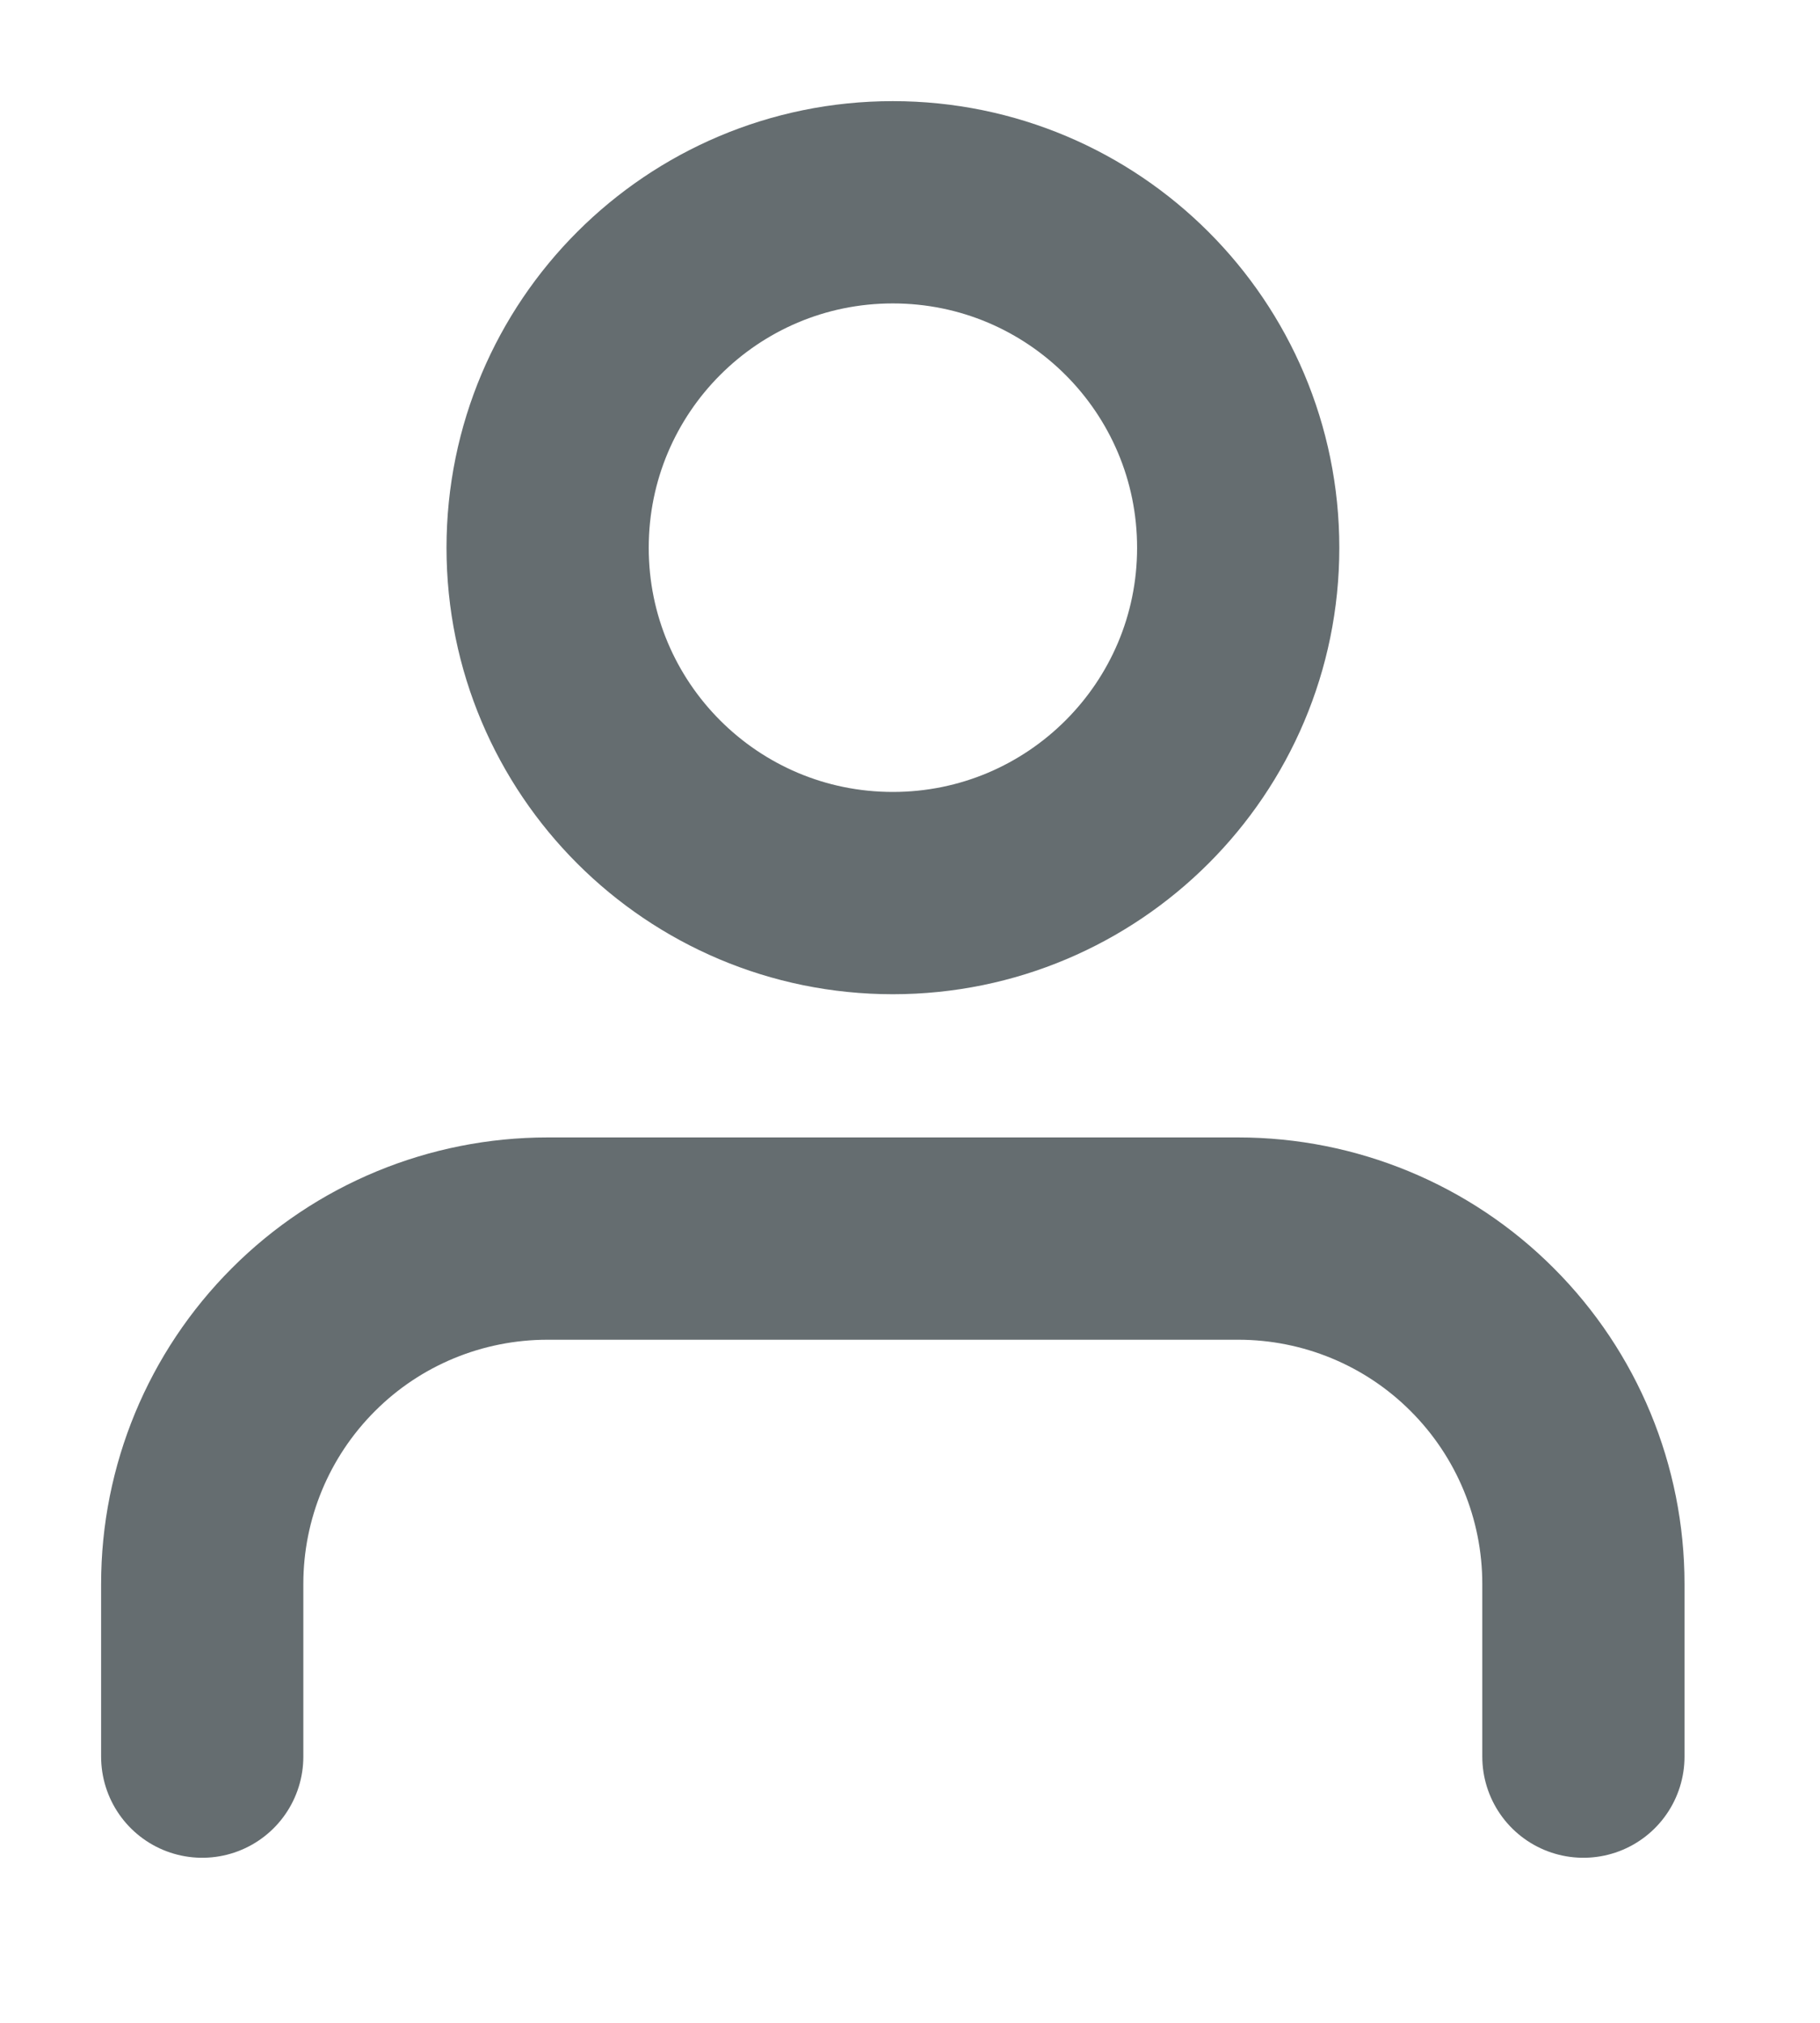 <svg width="9" height="10" viewBox="0 0 9 10" fill="none" xmlns="http://www.w3.org/2000/svg">
<path d="M7.83 8.684V7.83C7.83 7.377 7.65 6.943 7.33 6.623C7.01 6.302 6.575 6.123 6.123 6.123H2.708C2.255 6.123 1.82 6.302 1.5 6.623C1.18 6.943 1 7.377 1 7.83V8.684" stroke="#656D70" stroke-linecap="round" stroke-linejoin="round"/>
<path d="M4.415 4.415C5.358 4.415 6.123 3.651 6.123 2.708C6.123 1.764 5.358 1 4.415 1C3.472 1 2.708 1.764 2.708 2.708C2.708 3.651 3.472 4.415 4.415 4.415Z" stroke="#656D70" stroke-linecap="round" stroke-linejoin="round"/>
</svg>
